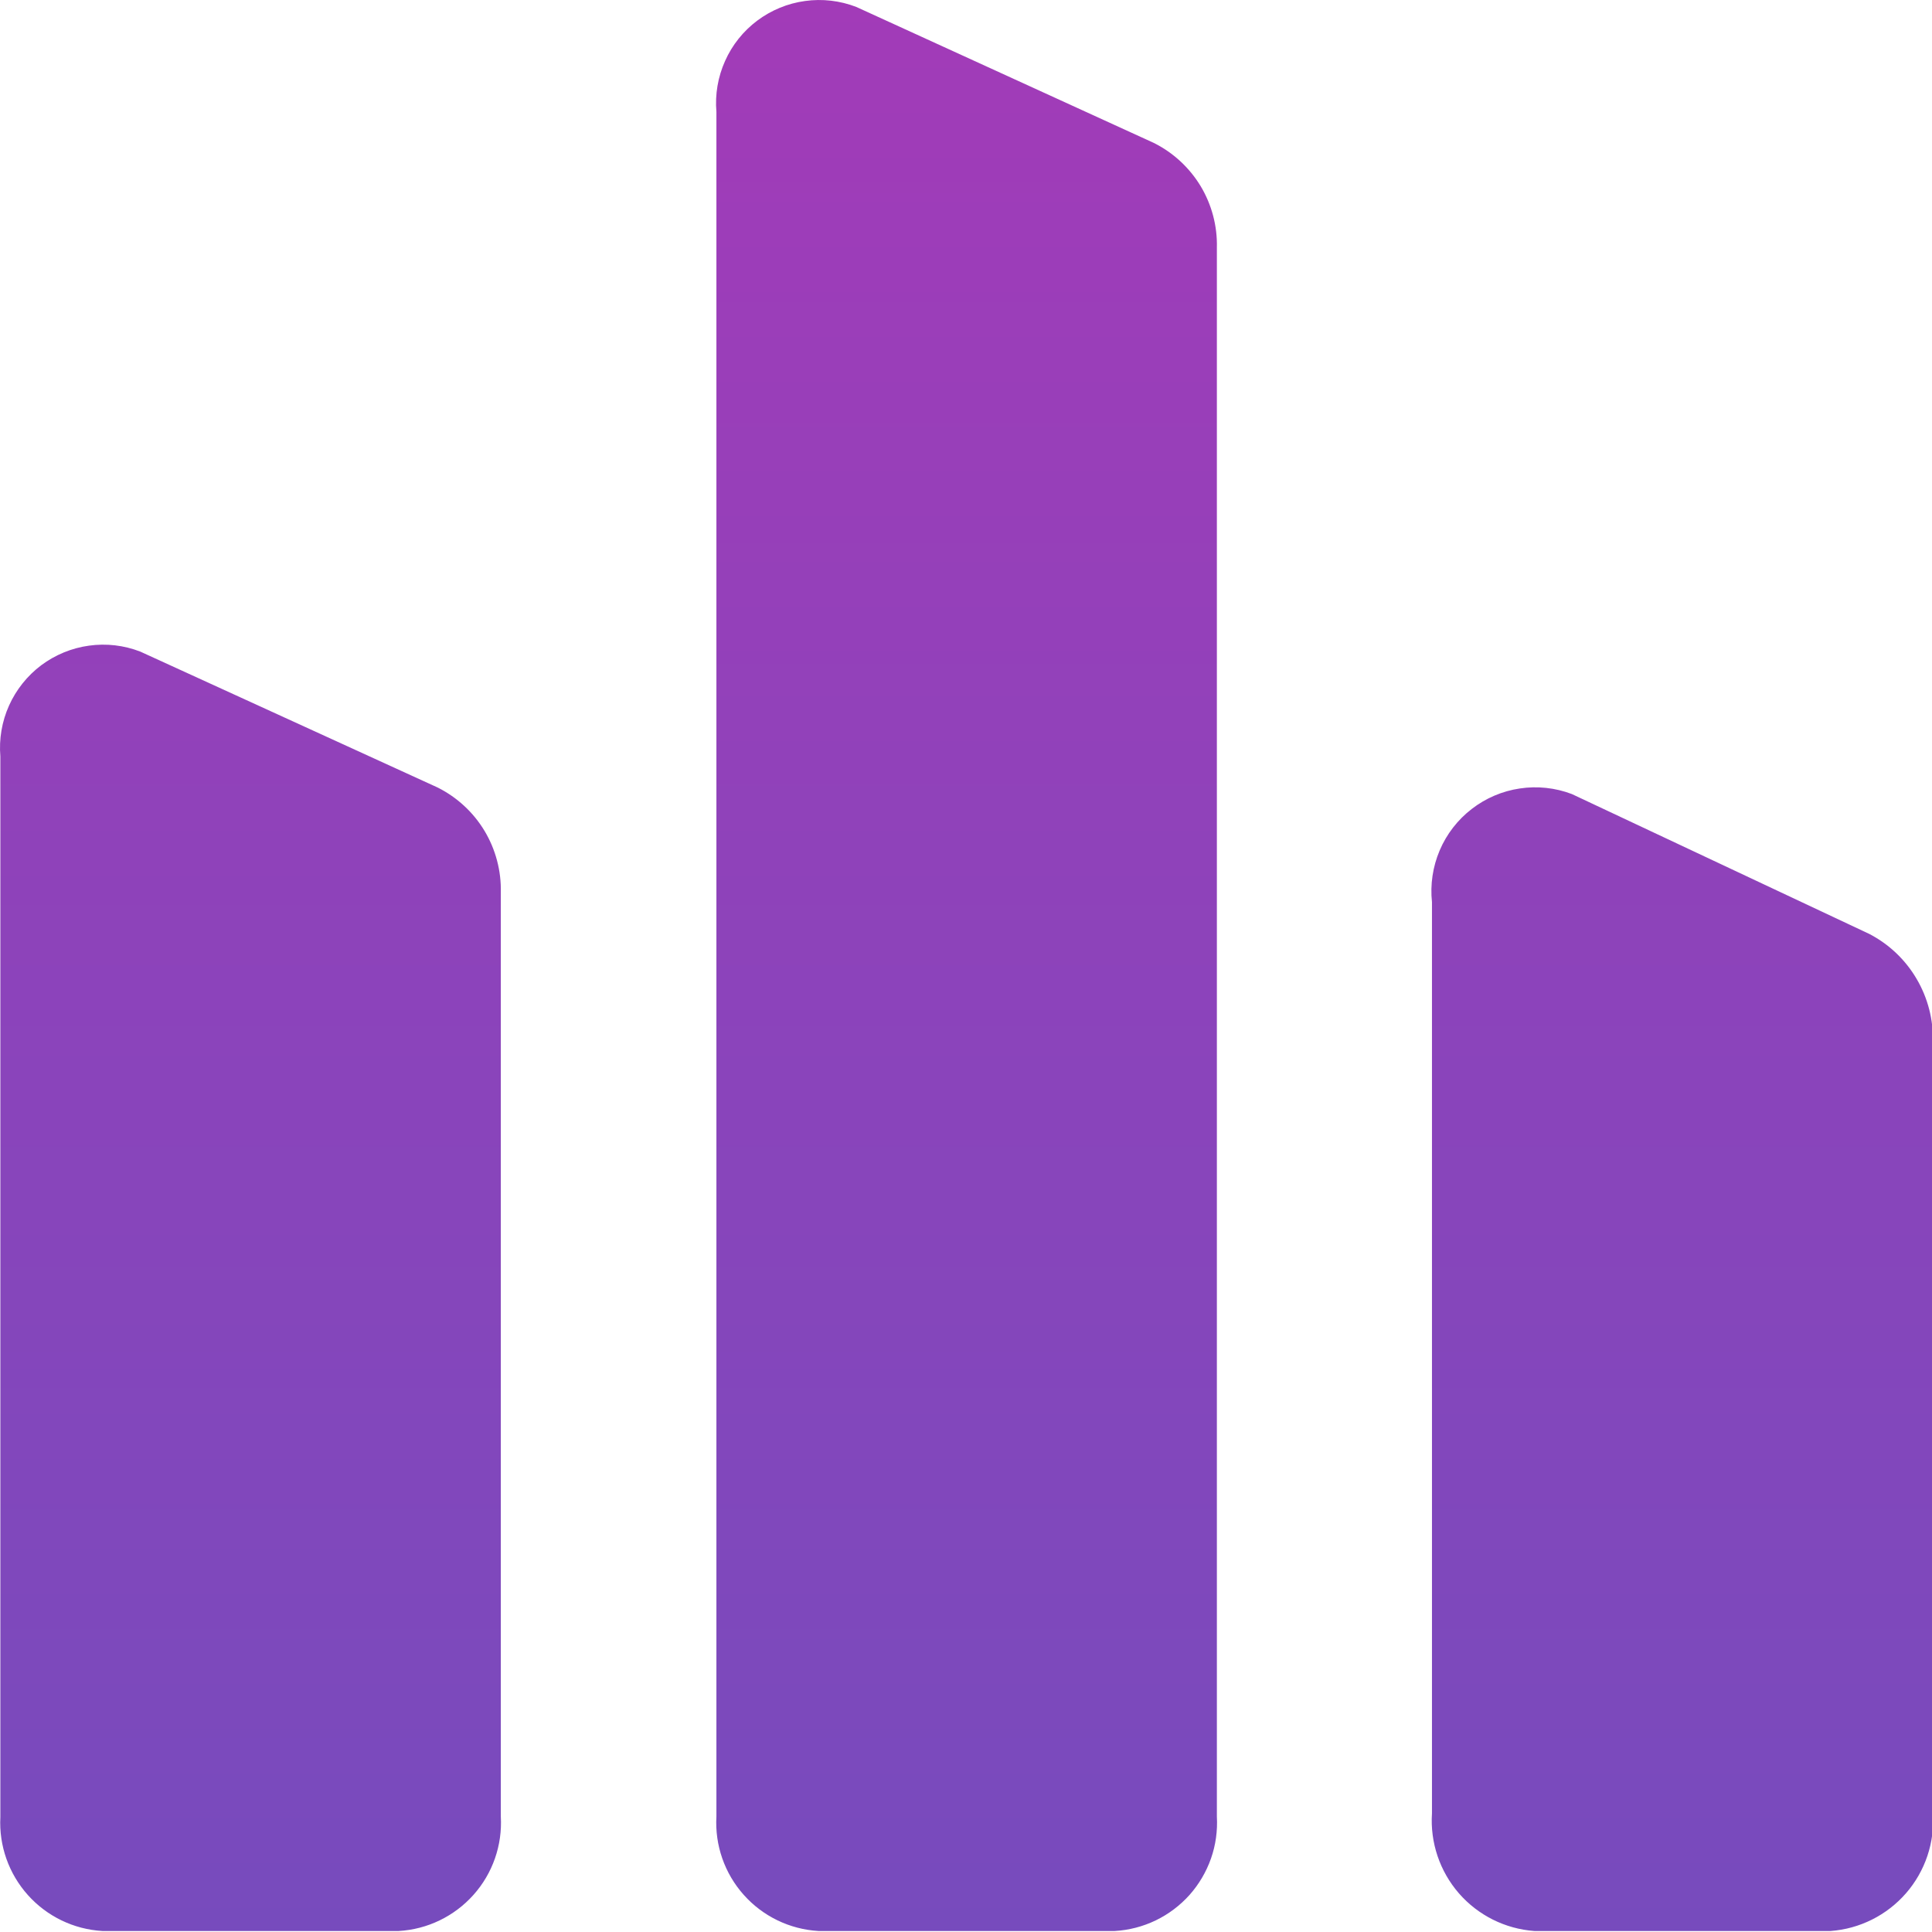 <svg width="27" height="27" viewBox="0 0 27 27" fill="none" xmlns="http://www.w3.org/2000/svg">
<path fill-rule="evenodd" clip-rule="evenodd" d="M5.572 26.986H1.431C1.031 26.963 0.657 26.782 0.39 26.484C0.123 26.186 -0.016 25.794 0.005 25.394V10.572C-0.015 10.328 0.026 10.084 0.126 9.861C0.226 9.638 0.381 9.444 0.576 9.297C0.772 9.151 1.002 9.056 1.244 9.023C1.486 8.989 1.732 9.018 1.96 9.106L6.117 11.006C6.388 11.142 6.615 11.352 6.771 11.611C6.927 11.871 7.006 12.17 6.999 12.473V25.386C7.022 25.787 6.885 26.181 6.617 26.481C6.349 26.781 5.974 26.963 5.572 26.986ZM15.577 26.986H11.437C11.036 26.962 10.661 26.781 10.394 26.481C10.126 26.181 9.989 25.787 10.012 25.386V1.564C9.991 1.32 10.033 1.075 10.133 0.852C10.232 0.629 10.387 0.435 10.583 0.288C10.778 0.142 11.008 0.047 11.25 0.014C11.492 -0.02 11.739 0.009 11.967 0.097L16.124 1.997C16.395 2.132 16.622 2.342 16.779 2.601C16.935 2.861 17.014 3.16 17.006 3.463V25.386C17.017 25.585 16.99 25.784 16.924 25.972C16.858 26.16 16.756 26.333 16.624 26.482C16.491 26.63 16.331 26.751 16.151 26.838C15.972 26.924 15.777 26.975 15.578 26.986H15.577ZM25.582 26.986H21.442C21.035 26.956 20.656 26.767 20.388 26.459C20.12 26.15 19.985 25.748 20.012 25.341V12.608C19.986 12.361 20.023 12.112 20.12 11.884C20.217 11.656 20.371 11.457 20.567 11.306C20.763 11.154 20.995 11.055 21.24 11.019C21.485 10.982 21.735 11.009 21.967 11.097L26.124 13.052C26.399 13.195 26.628 13.412 26.785 13.68C26.942 13.947 27.021 14.253 27.012 14.563V25.341C27.04 25.748 26.905 26.15 26.637 26.458C26.369 26.766 25.99 26.956 25.583 26.986H25.582Z" fill="url(#paint0_linear)"/>
<defs>
<linearGradient id="paint0_linear" x1="12.514" y1="0" x2="12.514" y2="26.986" gradientUnits="userSpaceOnUse">
<stop stop-color="#A23BB8"/>
<stop offset="1" stop-color="#774BBD"/>
</linearGradient>
</defs>
</svg>
